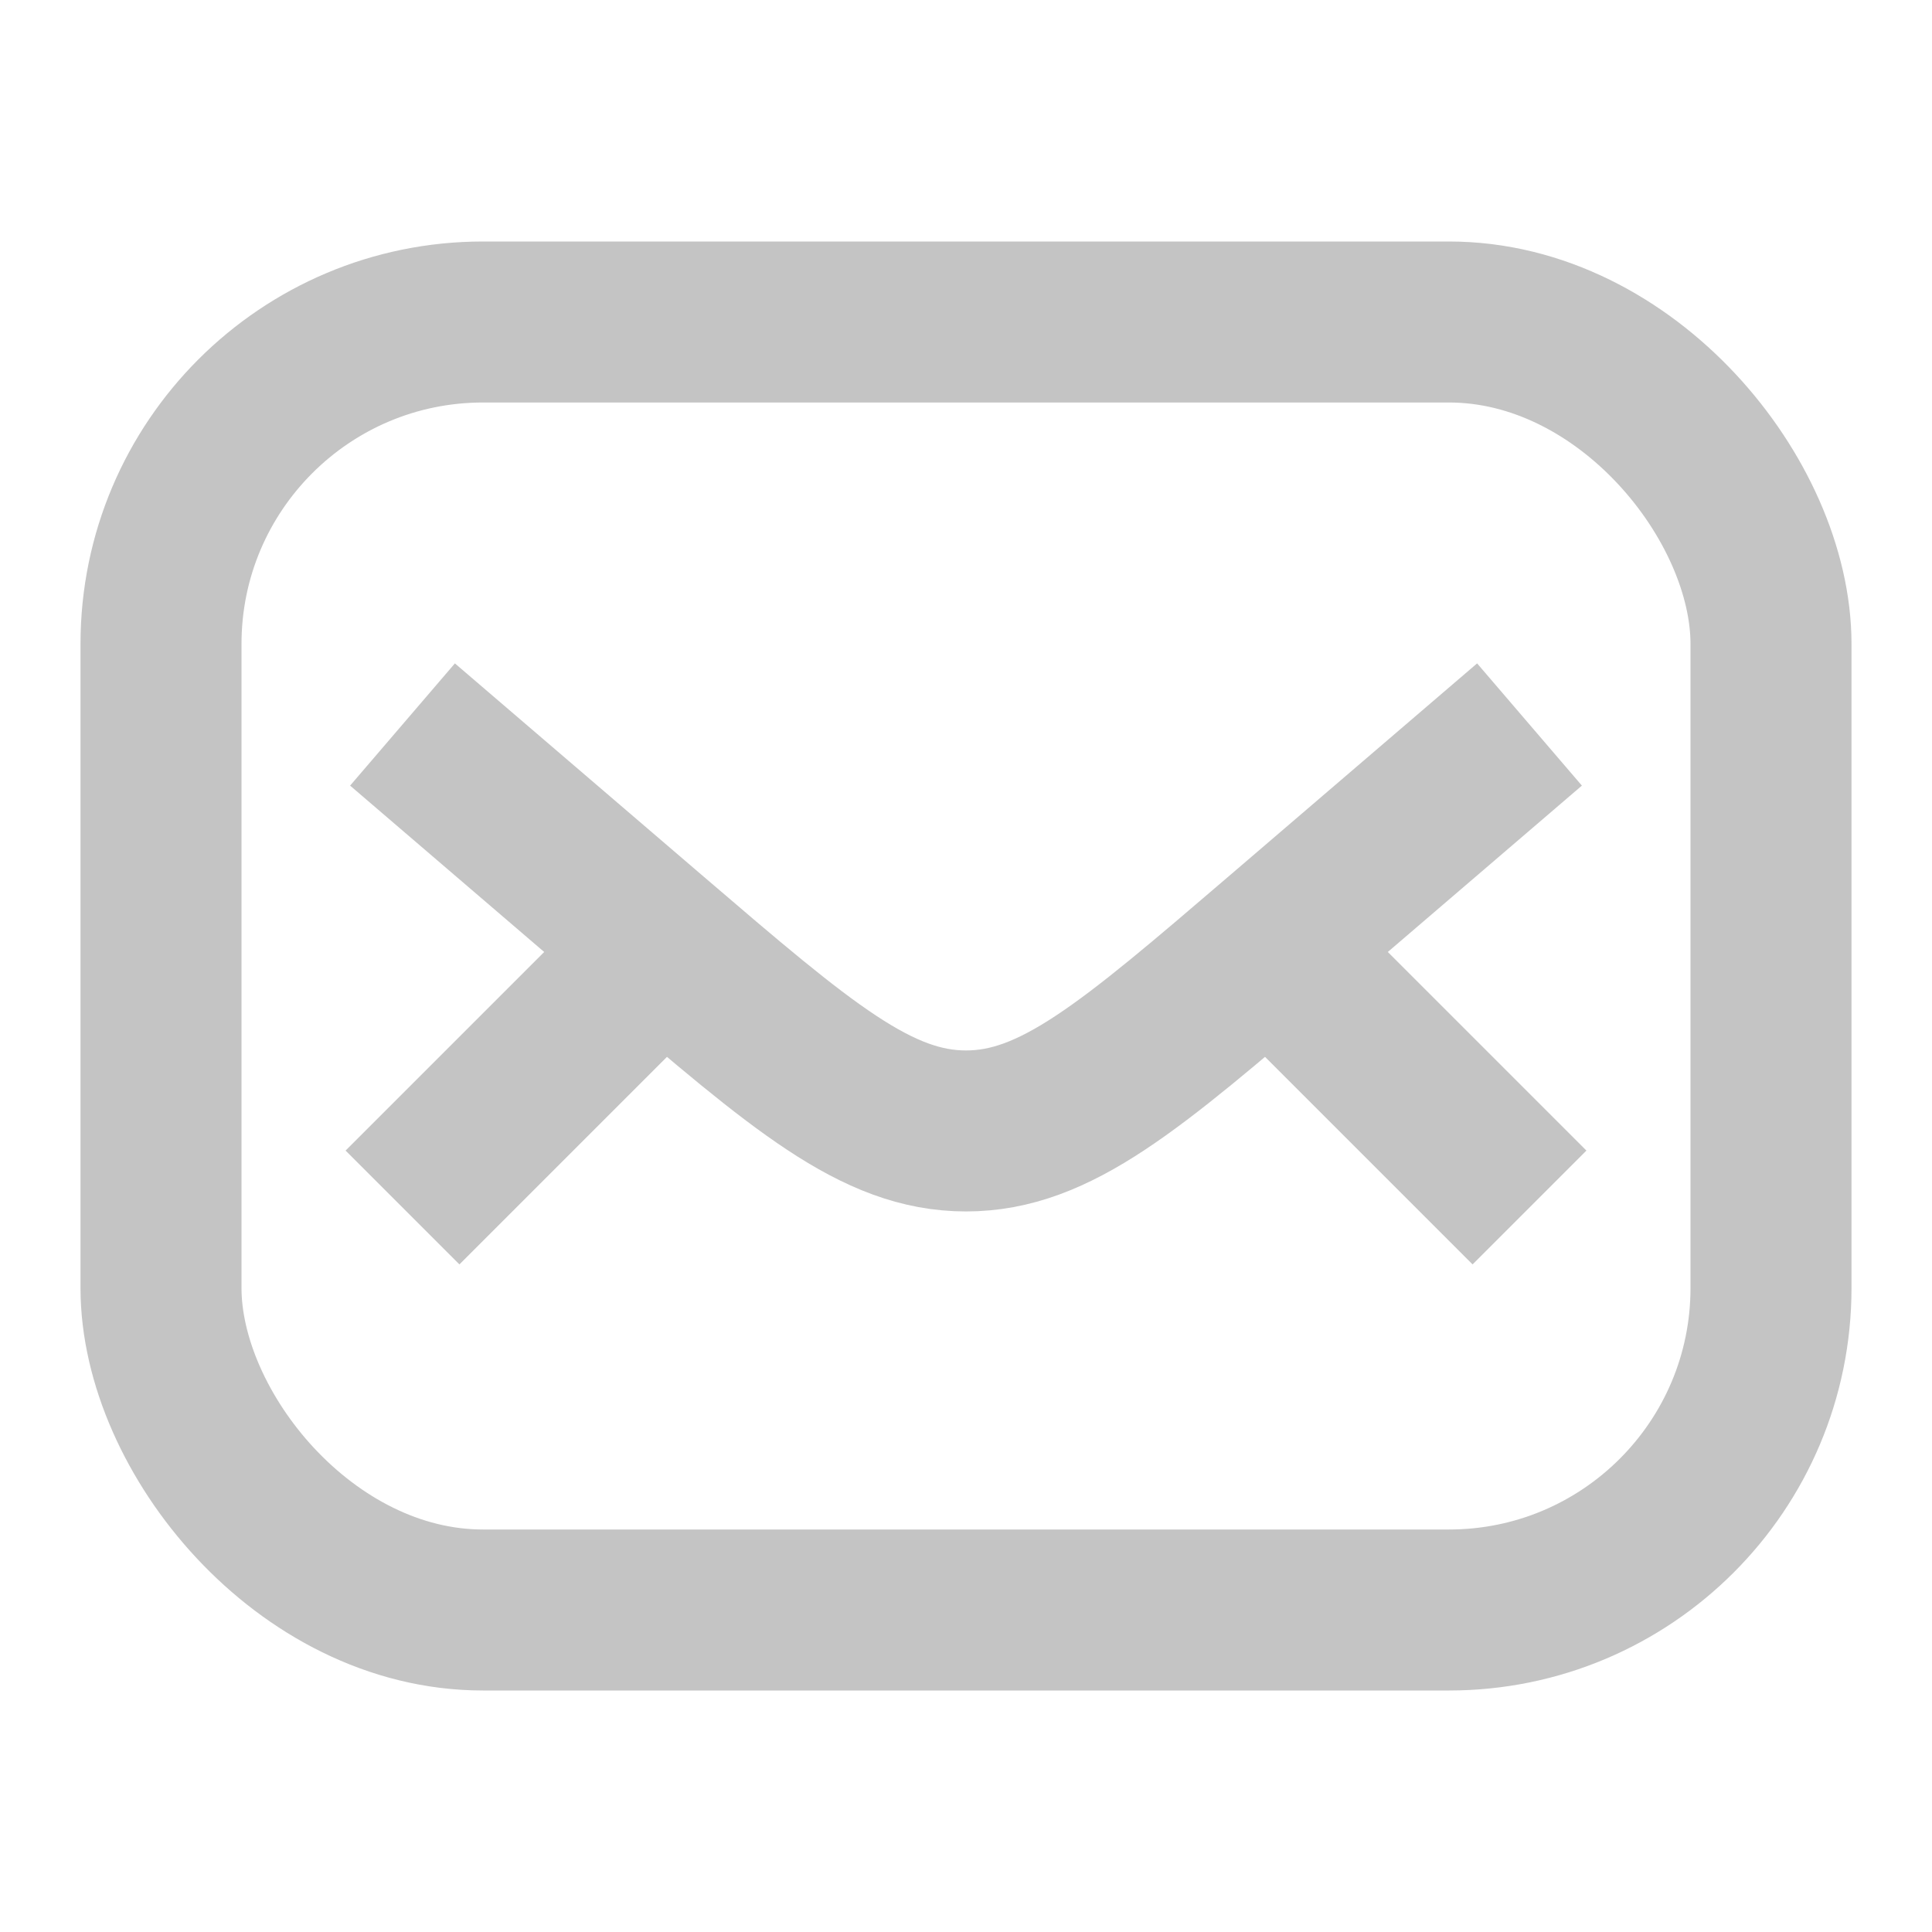 <svg width="24" height="24" viewBox="0 0 24 24" fill="none" xmlns="http://www.w3.org/2000/svg">
<rect x="2" y="4" width="20" height="16" rx="4" stroke="#C4C4C4" stroke-width="2"/>
<path d="M5 9L8.095 11.653C9.959 13.25 10.89 14.049 12 14.049C13.11 14.049 14.041 13.25 15.905 11.653L19 9" stroke="#C4C4C4" stroke-width="2" stroke-linejoin="round"/>
<path d="M8 12L5 15" stroke="#C4C4C4" stroke-width="2" stroke-linejoin="round"/>
<path d="M16 12L19 15" stroke="#C4C4C4" stroke-width="2" stroke-linejoin="round"/>
</svg>
